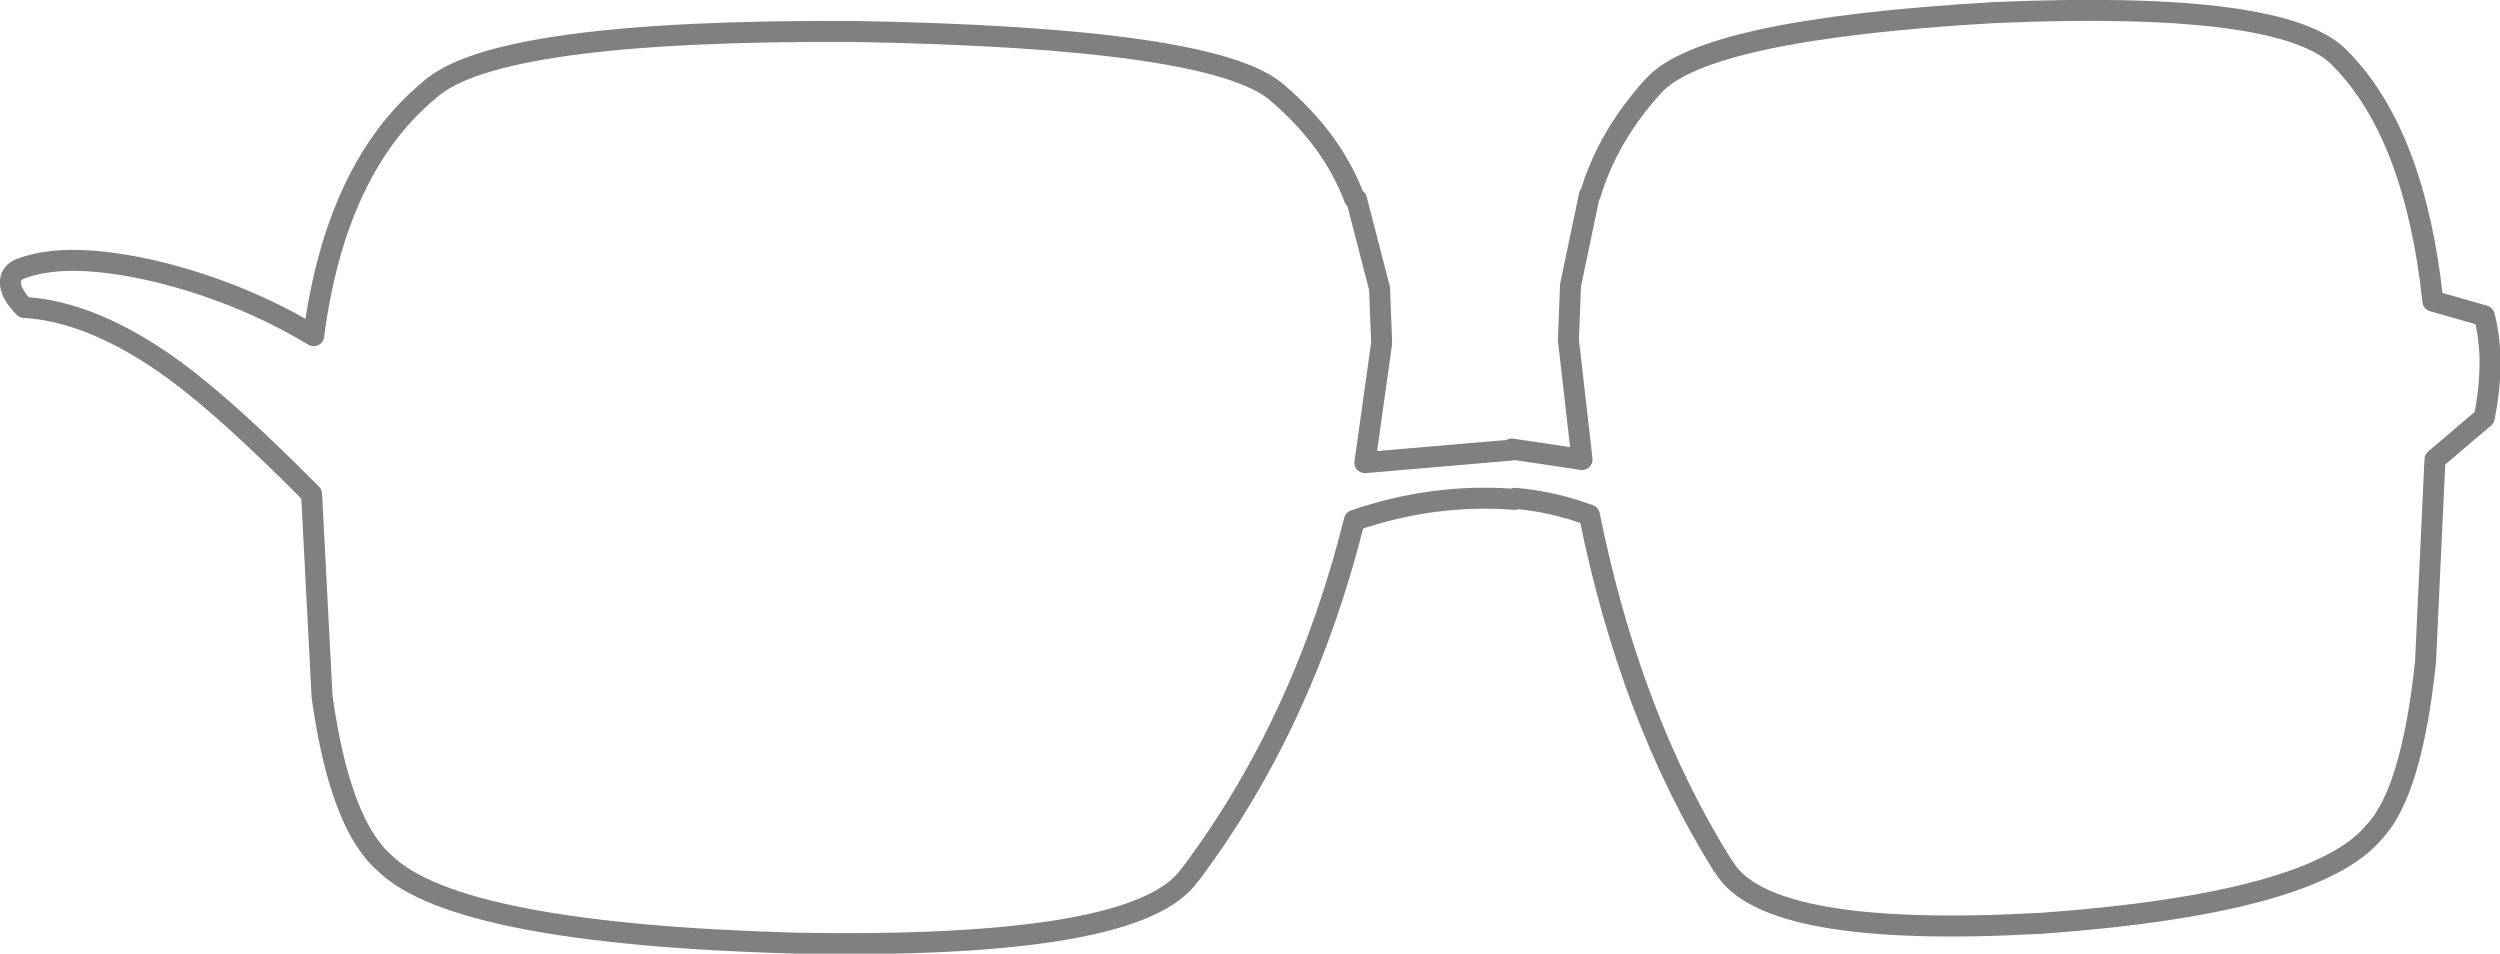 <?xml version="1.0" encoding="UTF-8" standalone="no"?>
<svg xmlns:xlink="http://www.w3.org/1999/xlink" height="45.45px" width="119.15px" xmlns="http://www.w3.org/2000/svg">
  <g transform="matrix(1.0, 0.0, 0.0, 1.0, 70.7, 23.25)">
    <path d="M9.35 -17.2 Q7.65 -15.55 7.0 -13.25 6.6 -11.75 5.95 -8.3 L6.85 -0.25 6.85 -0.15 6.9 -0.25 Q8.7 9.3 13.15 16.3 14.9 18.8 26.65 18.15 38.6 17.35 41.1 14.45 42.4 12.85 42.8 8.2 43.15 5.25 43.35 -2.6 43.55 -13.95 39.45 -18.45 37.05 -20.65 24.25 -19.95 11.6 -19.35 9.35 -17.2 M1.35 -1.85 L4.7 -1.35 4.05 -7.05 4.15 -9.65 5.05 -13.95 5.1 -14.0 Q5.95 -16.8 8.1 -19.15 10.5 -21.85 24.35 -22.65 38.25 -23.25 40.85 -20.45 44.4 -16.85 45.25 -8.9 L47.7 -8.2 Q48.25 -6.1 47.7 -3.35 L45.35 -1.35 44.9 8.3 Q44.25 14.45 42.5 16.35 39.7 19.8 26.65 20.75 13.45 21.5 11.45 18.05 L11.4 18.0 Q7.0 10.95 5.05 1.3 3.3 0.65 1.5 0.5 L1.5 0.55 Q-2.35 0.25 -6.15 1.55 -8.55 11.2 -13.95 18.4 L-14.0 18.45 Q-16.45 22.0 -32.8 21.7 -48.9 21.25 -52.35 17.9 -54.5 16.05 -55.35 9.95 L-55.85 0.3 Q-59.9 -3.8 -62.45 -5.65 -66.25 -8.4 -69.55 -8.6 -70.15 -9.2 -70.2 -9.7 -70.25 -10.25 -69.7 -10.45 -67.45 -11.3 -63.2 -10.3 -59.15 -9.3 -55.75 -7.25 -54.7 -15.25 -50.25 -18.95 -47.1 -21.85 -29.95 -21.75 -12.85 -21.45 -9.85 -18.85 -7.2 -16.6 -6.15 -13.8 L-6.05 -13.75 -4.95 -9.5 -4.85 -6.9 -5.65 -1.2 1.35 -1.8 1.35 -1.85 M-53.4 -1.0 Q-53.15 6.8 -52.75 9.75 -52.2 14.4 -50.6 15.95 -47.55 18.75 -32.8 19.1 -18.3 19.35 -16.1 16.8 -10.6 9.6 -8.4 0.0 L-8.35 0.1 -8.3 0.0 -7.25 -8.1 Q-8.0 -11.5 -8.5 -13.0 -9.3 -15.25 -11.4 -16.85 -14.2 -18.95 -29.8 -19.05 -45.6 -19.3 -48.6 -17.0 -53.65 -12.35 -53.4 -1.0" fill="#ffffff" fill-opacity="0.0" fill-rule="evenodd" stroke="none"/>
    <path d="M1.35 -1.85 L4.7 -1.35 4.05 -7.05 4.15 -9.65 5.05 -13.95 5.1 -14.0 Q5.95 -16.8 8.1 -19.15 10.5 -21.85 24.35 -22.65 38.25 -23.25 40.85 -20.45 44.4 -16.85 45.25 -8.9 L47.7 -8.2 Q48.25 -6.1 47.7 -3.35 L45.35 -1.35 44.9 8.3 Q44.25 14.45 42.5 16.35 39.7 19.8 26.65 20.75 13.45 21.5 11.45 18.05 L11.4 18.0 Q7.0 10.95 5.05 1.3 3.3 0.65 1.5 0.5 M1.5 0.55 Q-2.35 0.25 -6.15 1.55 -8.55 11.2 -13.95 18.4 L-14.0 18.45 Q-16.45 22.0 -32.8 21.7 -48.9 21.25 -52.35 17.9 -54.5 16.05 -55.35 9.95 L-55.85 0.3 Q-59.9 -3.8 -62.45 -5.65 -66.25 -8.4 -69.55 -8.6 -70.15 -9.2 -70.2 -9.7 -70.25 -10.25 -69.7 -10.45 -67.45 -11.3 -63.2 -10.3 -59.15 -9.3 -55.75 -7.25 -54.7 -15.25 -50.25 -18.95 -47.1 -21.85 -29.95 -21.75 -12.85 -21.45 -9.85 -18.85 -7.2 -16.6 -6.15 -13.8 L-6.05 -13.75 -4.95 -9.5 -4.85 -6.9 -5.65 -1.2 1.35 -1.8" fill="none" stroke="#000000" stroke-linecap="round" stroke-linejoin="round" stroke-opacity="0.498" stroke-width="1.0"/>
  </g>
</svg>

